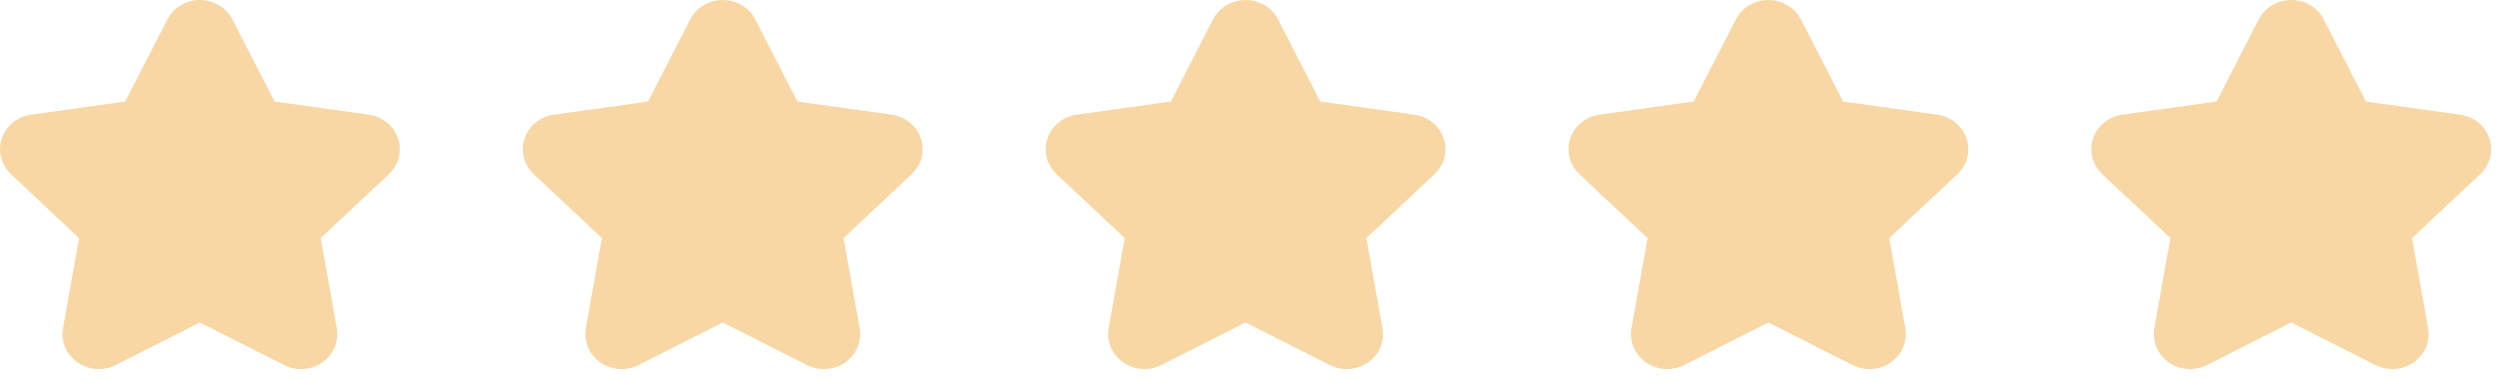 <svg width="190" height="29" viewBox="0 0 190 29" fill="none" xmlns="http://www.w3.org/2000/svg">
<path fill-rule="evenodd" clip-rule="evenodd" d="M15.193 24.507L8.791 27.743C7.443 28.425 5.775 27.926 5.066 26.63C4.784 26.113 4.687 25.522 4.789 24.947L6.012 18.093L0.833 13.239C-0.258 12.216 -0.28 10.537 0.783 9.489C1.206 9.071 1.761 8.799 2.361 8.715L9.519 7.715L12.719 1.479C13.393 0.165 15.047 -0.374 16.413 0.274C16.957 0.533 17.397 0.956 17.666 1.479L20.867 7.715L28.024 8.715C29.531 8.926 30.576 10.272 30.357 11.721C30.269 12.298 29.987 12.832 29.552 13.239L24.373 18.093L25.596 24.947C25.853 26.391 24.845 27.762 23.344 28.009C22.746 28.108 22.131 28.014 21.594 27.743L15.193 24.507Z" fill="#F8D7A4"/>
<path fill-rule="evenodd" clip-rule="evenodd" d="M54.928 24.507L48.526 27.743C47.178 28.425 45.51 27.926 44.801 26.63C44.519 26.113 44.422 25.522 44.524 24.947L45.747 18.093L40.568 13.239C39.477 12.216 39.455 10.537 40.518 9.489C40.941 9.071 41.496 8.799 42.096 8.715L49.254 7.715L52.454 1.479C53.129 0.165 54.782 -0.374 56.148 0.274C56.692 0.533 57.132 0.956 57.401 1.479L60.602 7.715L67.759 8.715C69.266 8.926 70.311 10.272 70.091 11.721C70.004 12.298 69.722 12.832 69.287 13.239L64.108 18.093L65.331 24.947C65.588 26.391 64.58 27.762 63.079 28.009C62.481 28.108 61.866 28.014 61.329 27.743L54.928 24.507Z" fill="#F8D7A4"/>
<path fill-rule="evenodd" clip-rule="evenodd" d="M94.662 24.507L88.261 27.743C86.913 28.425 85.245 27.926 84.536 26.63C84.254 26.113 84.157 25.522 84.259 24.947L85.482 18.093L80.303 13.239C79.212 12.216 79.19 10.537 80.253 9.489C80.676 9.071 81.231 8.799 81.831 8.715L88.988 7.715L92.189 1.479C92.863 0.165 94.517 -0.374 95.883 0.274C96.427 0.533 96.867 0.956 97.136 1.479L100.336 7.715L107.494 8.715C109.001 8.926 110.045 10.272 109.826 11.721C109.739 12.298 109.456 12.832 109.022 13.239L103.843 18.093L105.066 24.947C105.323 26.391 104.315 27.762 102.814 28.009C102.216 28.108 101.601 28.014 101.064 27.743L94.662 24.507Z" fill="#F8D7A4"/>
<path fill-rule="evenodd" clip-rule="evenodd" d="M134.397 24.507L127.996 27.743C126.648 28.425 124.98 27.926 124.271 26.63C123.989 26.113 123.892 25.522 123.994 24.947L125.217 18.093L120.038 13.239C118.947 12.216 118.925 10.537 119.988 9.489C120.411 9.071 120.966 8.799 121.566 8.715L128.723 7.715L131.924 1.479C132.598 0.165 134.252 -0.374 135.618 0.274C136.162 0.533 136.602 0.956 136.871 1.479L140.071 7.715L147.229 8.715C148.736 8.926 149.78 10.272 149.561 11.721C149.474 12.298 149.191 12.832 148.757 13.239L143.578 18.093L144.801 24.947C145.058 26.391 144.05 27.762 142.549 28.009C141.951 28.108 141.336 28.014 140.799 27.743L134.397 24.507Z" fill="#F8D7A4"/>
<path d="M174.358 24.061L174.132 23.947L173.907 24.061L167.505 27.297C166.389 27.861 165.02 27.441 164.445 26.39C164.217 25.973 164.139 25.497 164.221 25.035L165.444 18.181L165.492 17.914L165.294 17.728L160.115 12.874C159.231 12.045 159.213 10.694 160.074 9.844C160.419 9.504 160.875 9.28 161.37 9.21L168.528 8.21L168.785 8.174L168.903 7.943L172.104 1.707C172.65 0.644 174.007 0.189 175.139 0.726C175.586 0.938 175.944 1.285 176.161 1.707L179.362 7.943L179.48 8.174L179.737 8.21L186.894 9.21C188.144 9.385 188.977 10.49 188.802 11.646C188.732 12.11 188.504 12.542 188.15 12.874L182.971 17.728L182.773 17.914L182.821 18.181L184.044 25.035C184.249 26.187 183.446 27.311 182.202 27.516C181.708 27.598 181.201 27.52 180.76 27.297L174.358 24.061Z" fill="#F8D7A4" stroke="#F8D7A4"/>
</svg>
